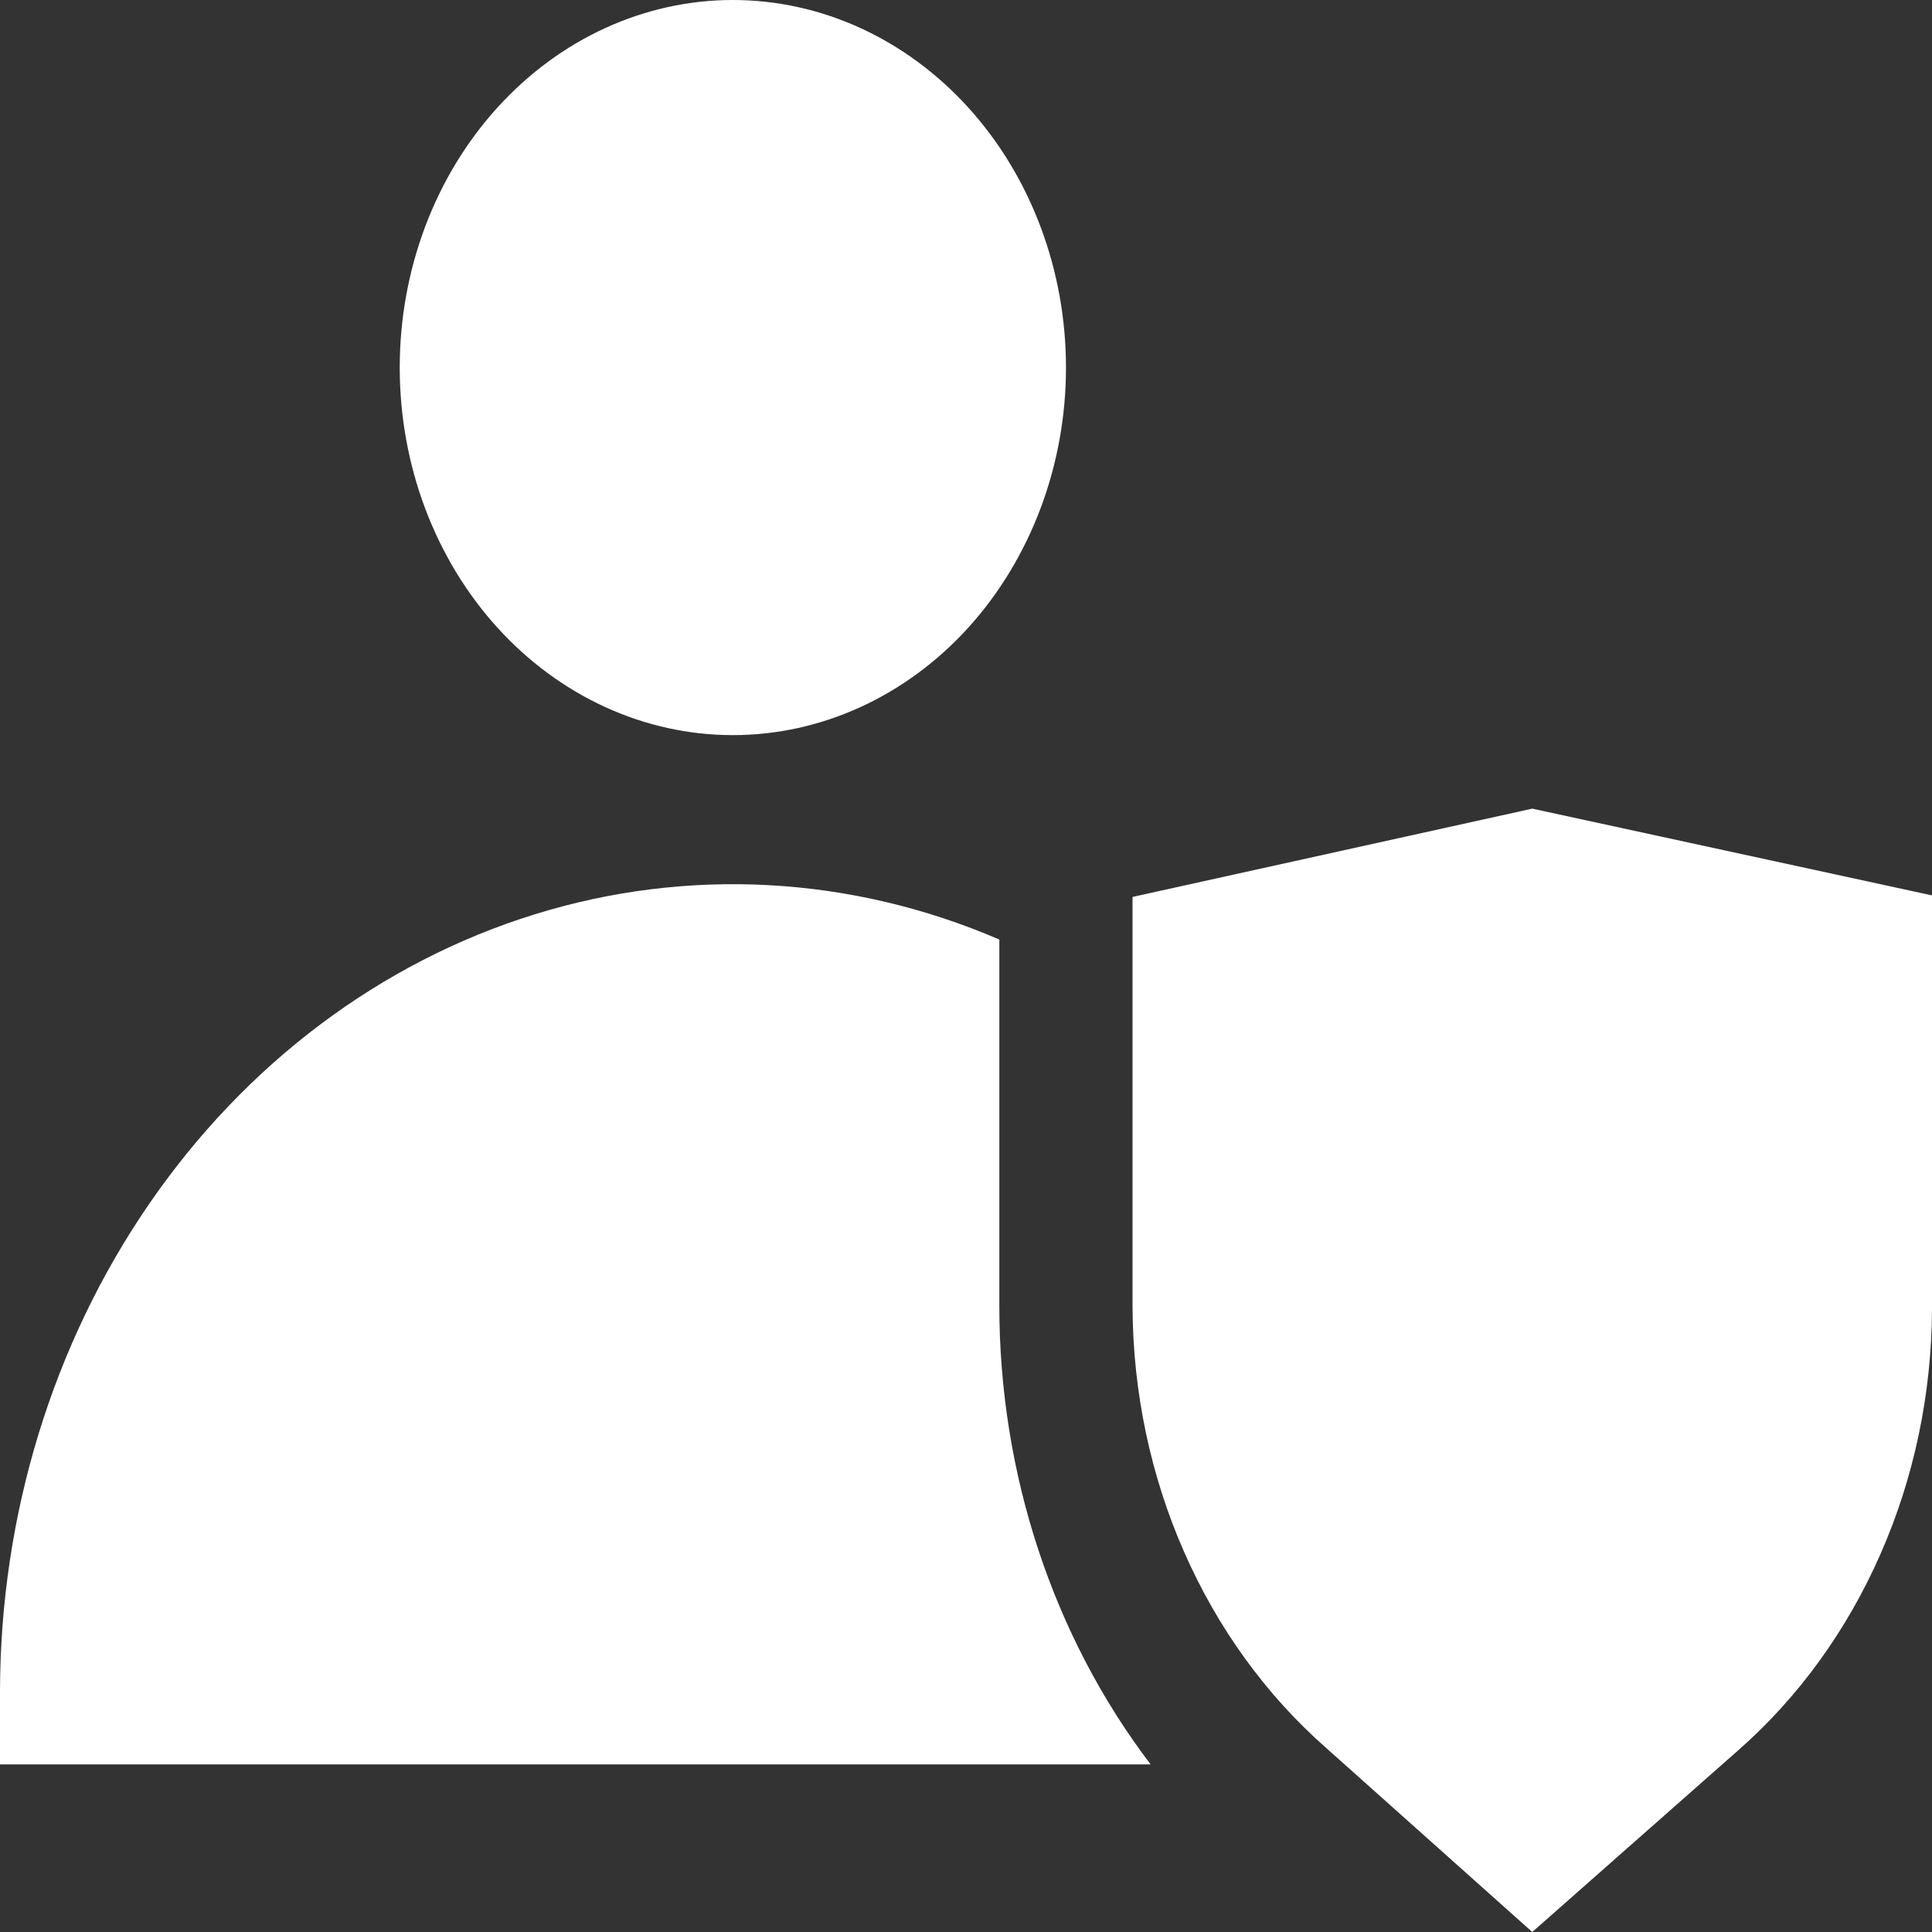 <svg width="20" height="20" viewBox="0 0 20 20" fill="none" xmlns="http://www.w3.org/2000/svg">
<rect x="0" y="0" width="20" height="20" fill="#333333" stroke="none"/>
<path d="M4.138 3.805C4.138 2.796 4.501 1.828 5.148 1.115C5.795 0.401 6.672 0 7.586 0C8.501 0 9.378 0.401 10.025 1.115C10.671 1.828 11.035 2.796 11.035 3.805C11.035 4.814 10.671 5.782 10.025 6.496C9.378 7.209 8.501 7.61 7.586 7.61C6.672 7.61 5.795 7.209 5.148 6.496C4.501 5.782 4.138 4.814 4.138 3.805ZM15.862 8.371L11.724 9.285V13.531C11.728 14.409 11.91 15.276 12.258 16.066C12.605 16.856 13.108 17.55 13.731 18.097L15.862 20L17.993 18.12H17.993C18.616 17.573 19.119 16.879 19.466 16.089C19.814 15.299 19.996 14.432 20 13.554V9.269L15.862 8.371ZM10.345 9.726C8.808 9.064 7.117 8.973 5.529 9.467C3.94 9.961 2.541 11.012 1.544 12.463C0.546 13.913 0.004 15.683 0 17.504V18.265H11.911C10.899 16.934 10.345 15.253 10.345 13.516L10.345 9.726Z" fill="white"/>
</svg>
